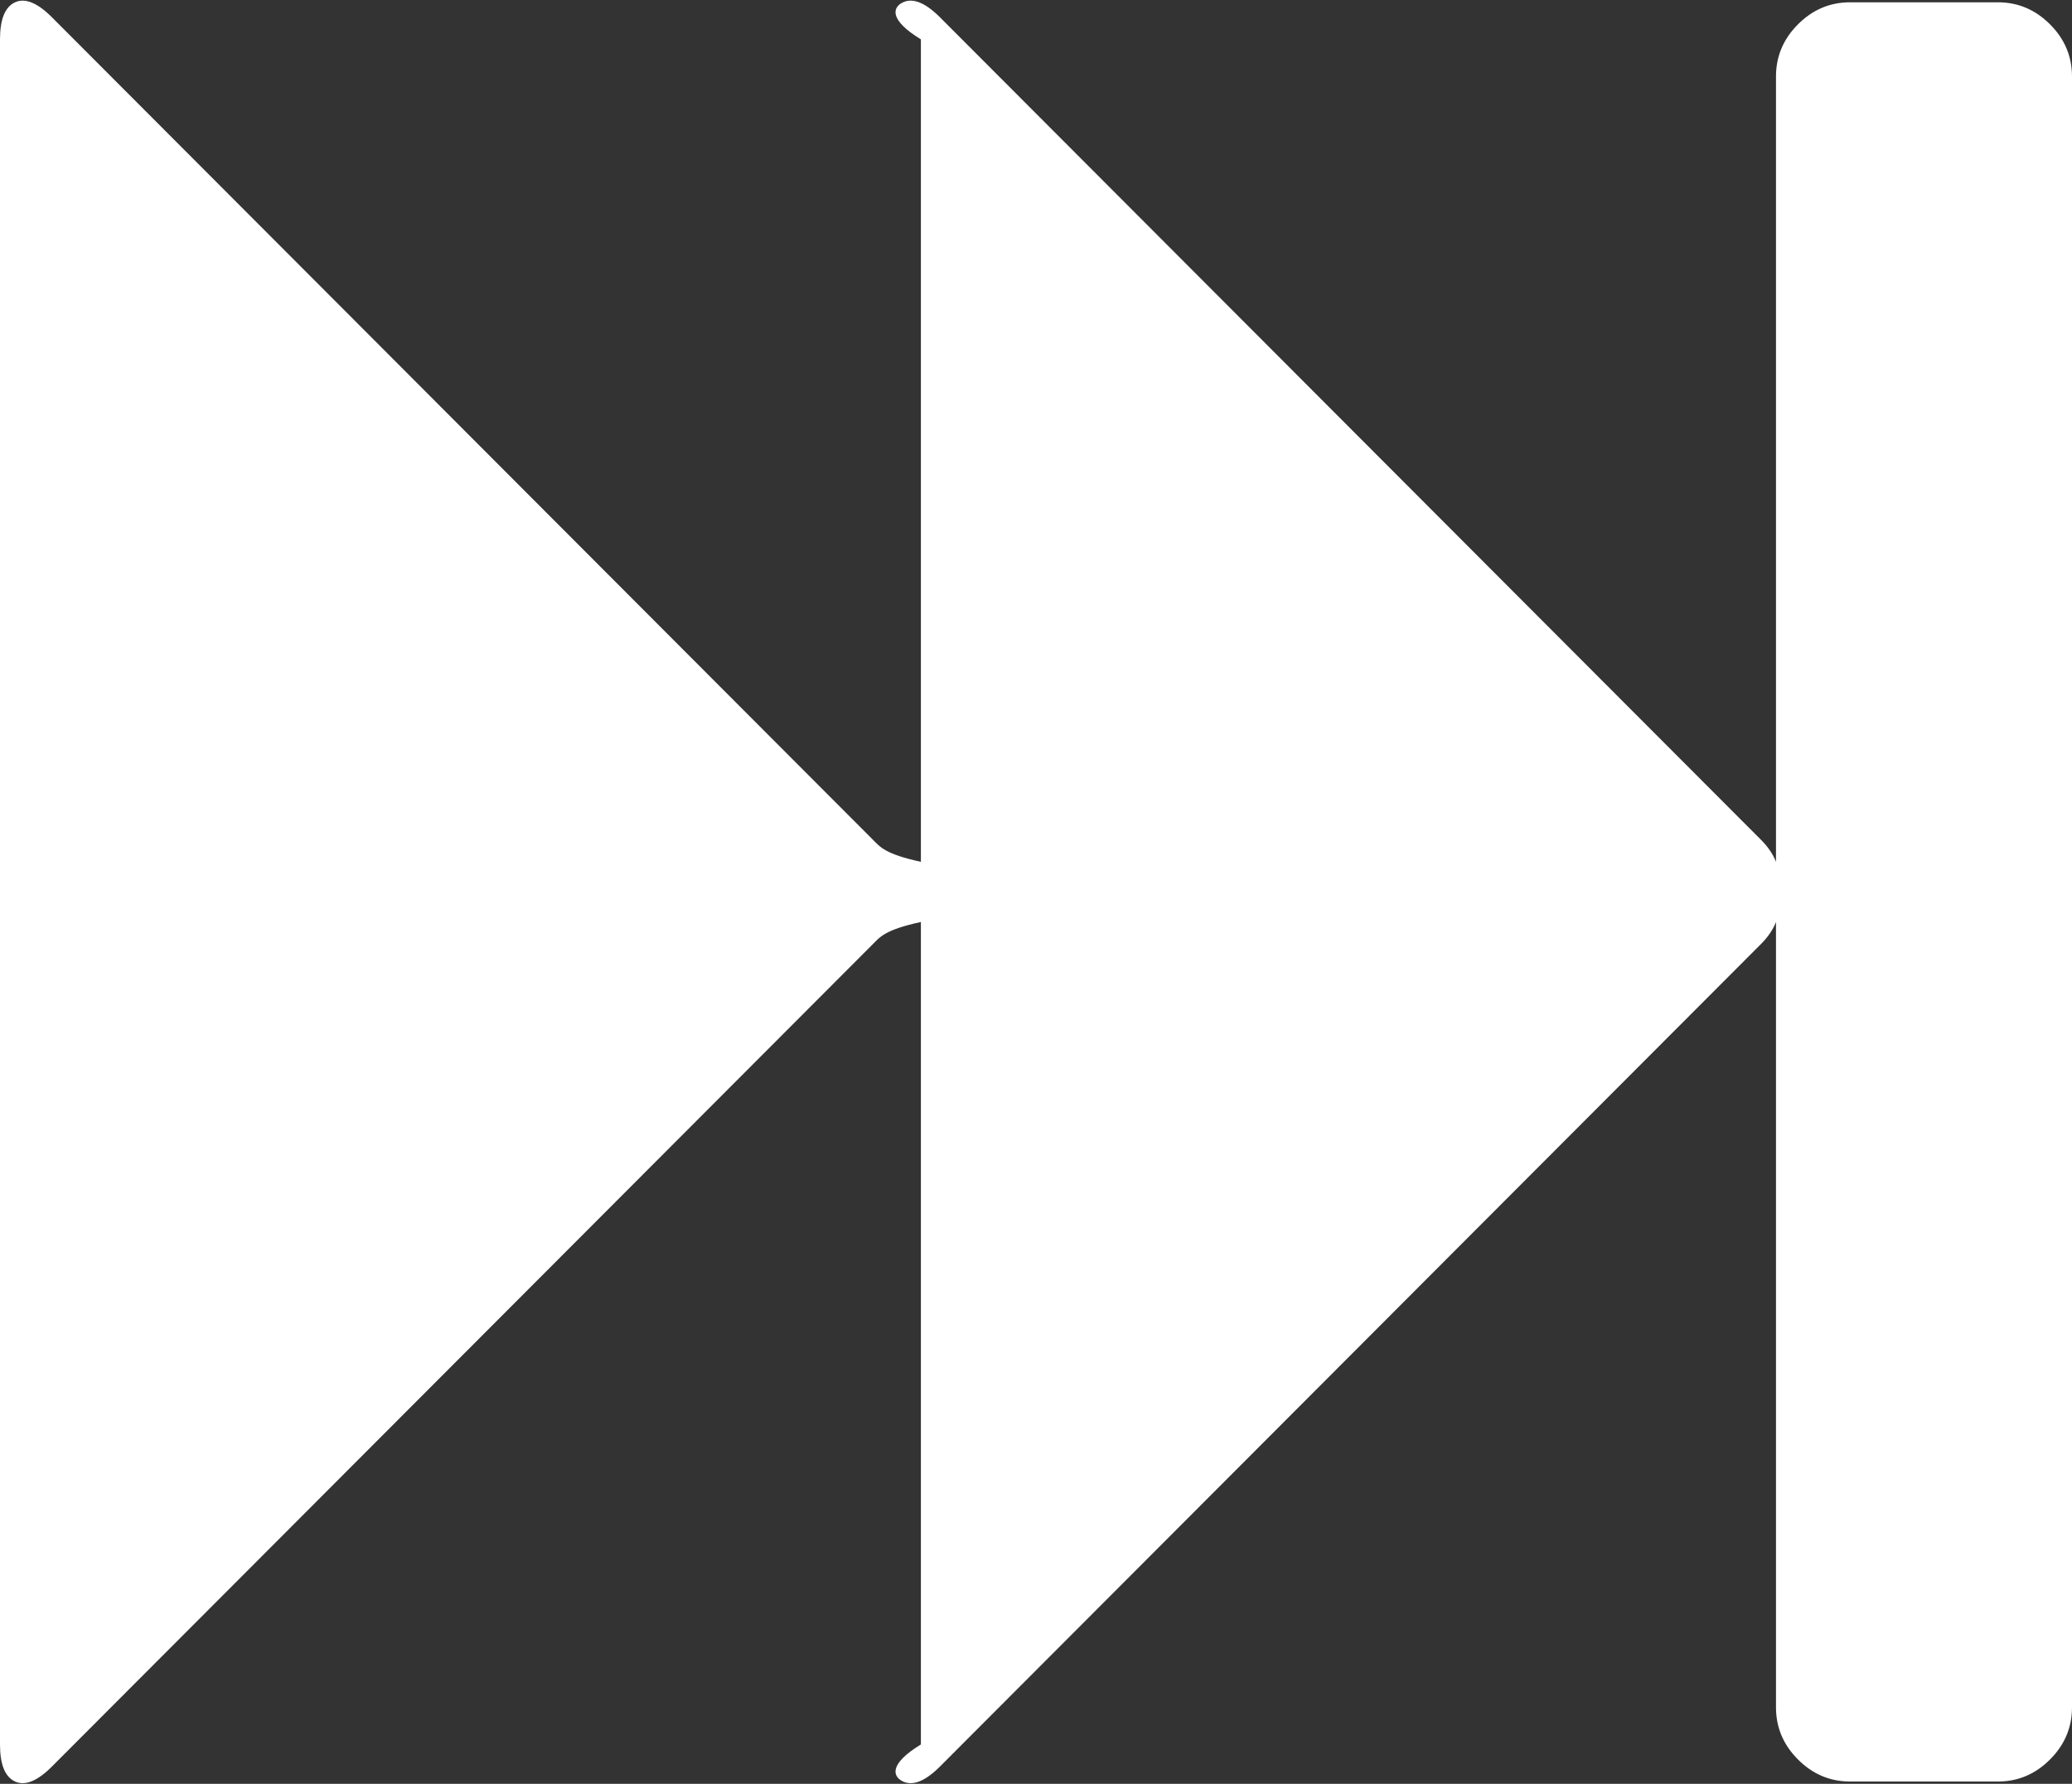 ﻿<?xml version="1.0" encoding="utf-8"?>
<svg version="1.1" xmlns:xlink="http://www.w3.org/1999/xlink" width="36px" height="31px" xmlns="http://www.w3.org/2000/svg">
  <rect width="100%" height="100%" fill="#333333" stroke="none"/>
  <g transform="matrix(1 0 0 1 -265 -668 )">
    <path d="M 15.167 16.406  L 0.904 30.698  C 0.65 30.953  0.435 31.04  0.261 30.96  C 0.087 30.879  0 30.665  0 30.316  L 0 0.684  C 0 0.335  0.087 0.121  0.261 0.04  C 0.435 -0.04  0.65 0.047  0.904 0.302  L 15.167 14.594  C 15.288 14.715  15.375 14.842  16 14.977  L 16 0.684  C 15.429 0.335  15.516 0.121  15.69 0.04  C 15.864 -0.04  16.078 0.047  16.333 0.302  L 30.596 14.594  C 30.717 14.715  30.804 14.842  30.857 14.977  L 30.857 1.329  C 30.857 0.98  30.984 0.678  31.239 0.423  C 31.493 0.168  31.795 0.04  32.143 0.04  L 34.714 0.04  C 35.062 0.04  35.364 0.168  35.618 0.423  C 35.873 0.678  36 0.98  36 1.329  L 36 29.671  C 36 30.02  35.873 30.322  35.618 30.577  C 35.364 30.832  35.062 30.96  34.714 30.96  L 32.143 30.96  C 31.795 30.96  31.493 30.832  31.239 30.577  C 30.984 30.322  30.857 30.02  30.857 29.671  L 30.857 16.023  C 30.804 16.158  30.717 16.285  30.596 16.406  L 16.333 30.698  C 16.078 30.953  15.864 31.04  15.69 30.96  C 15.516 30.879  15.429 30.665  16 30.316  L 16 16.023  C 15.375 16.158  15.288 16.285  15.167 16.406  Z " fill-rule="nonzero" fill="#ffffff" stroke="none" transform="matrix(1 0 0 1 265 668 )" />
  </g>
</svg>
